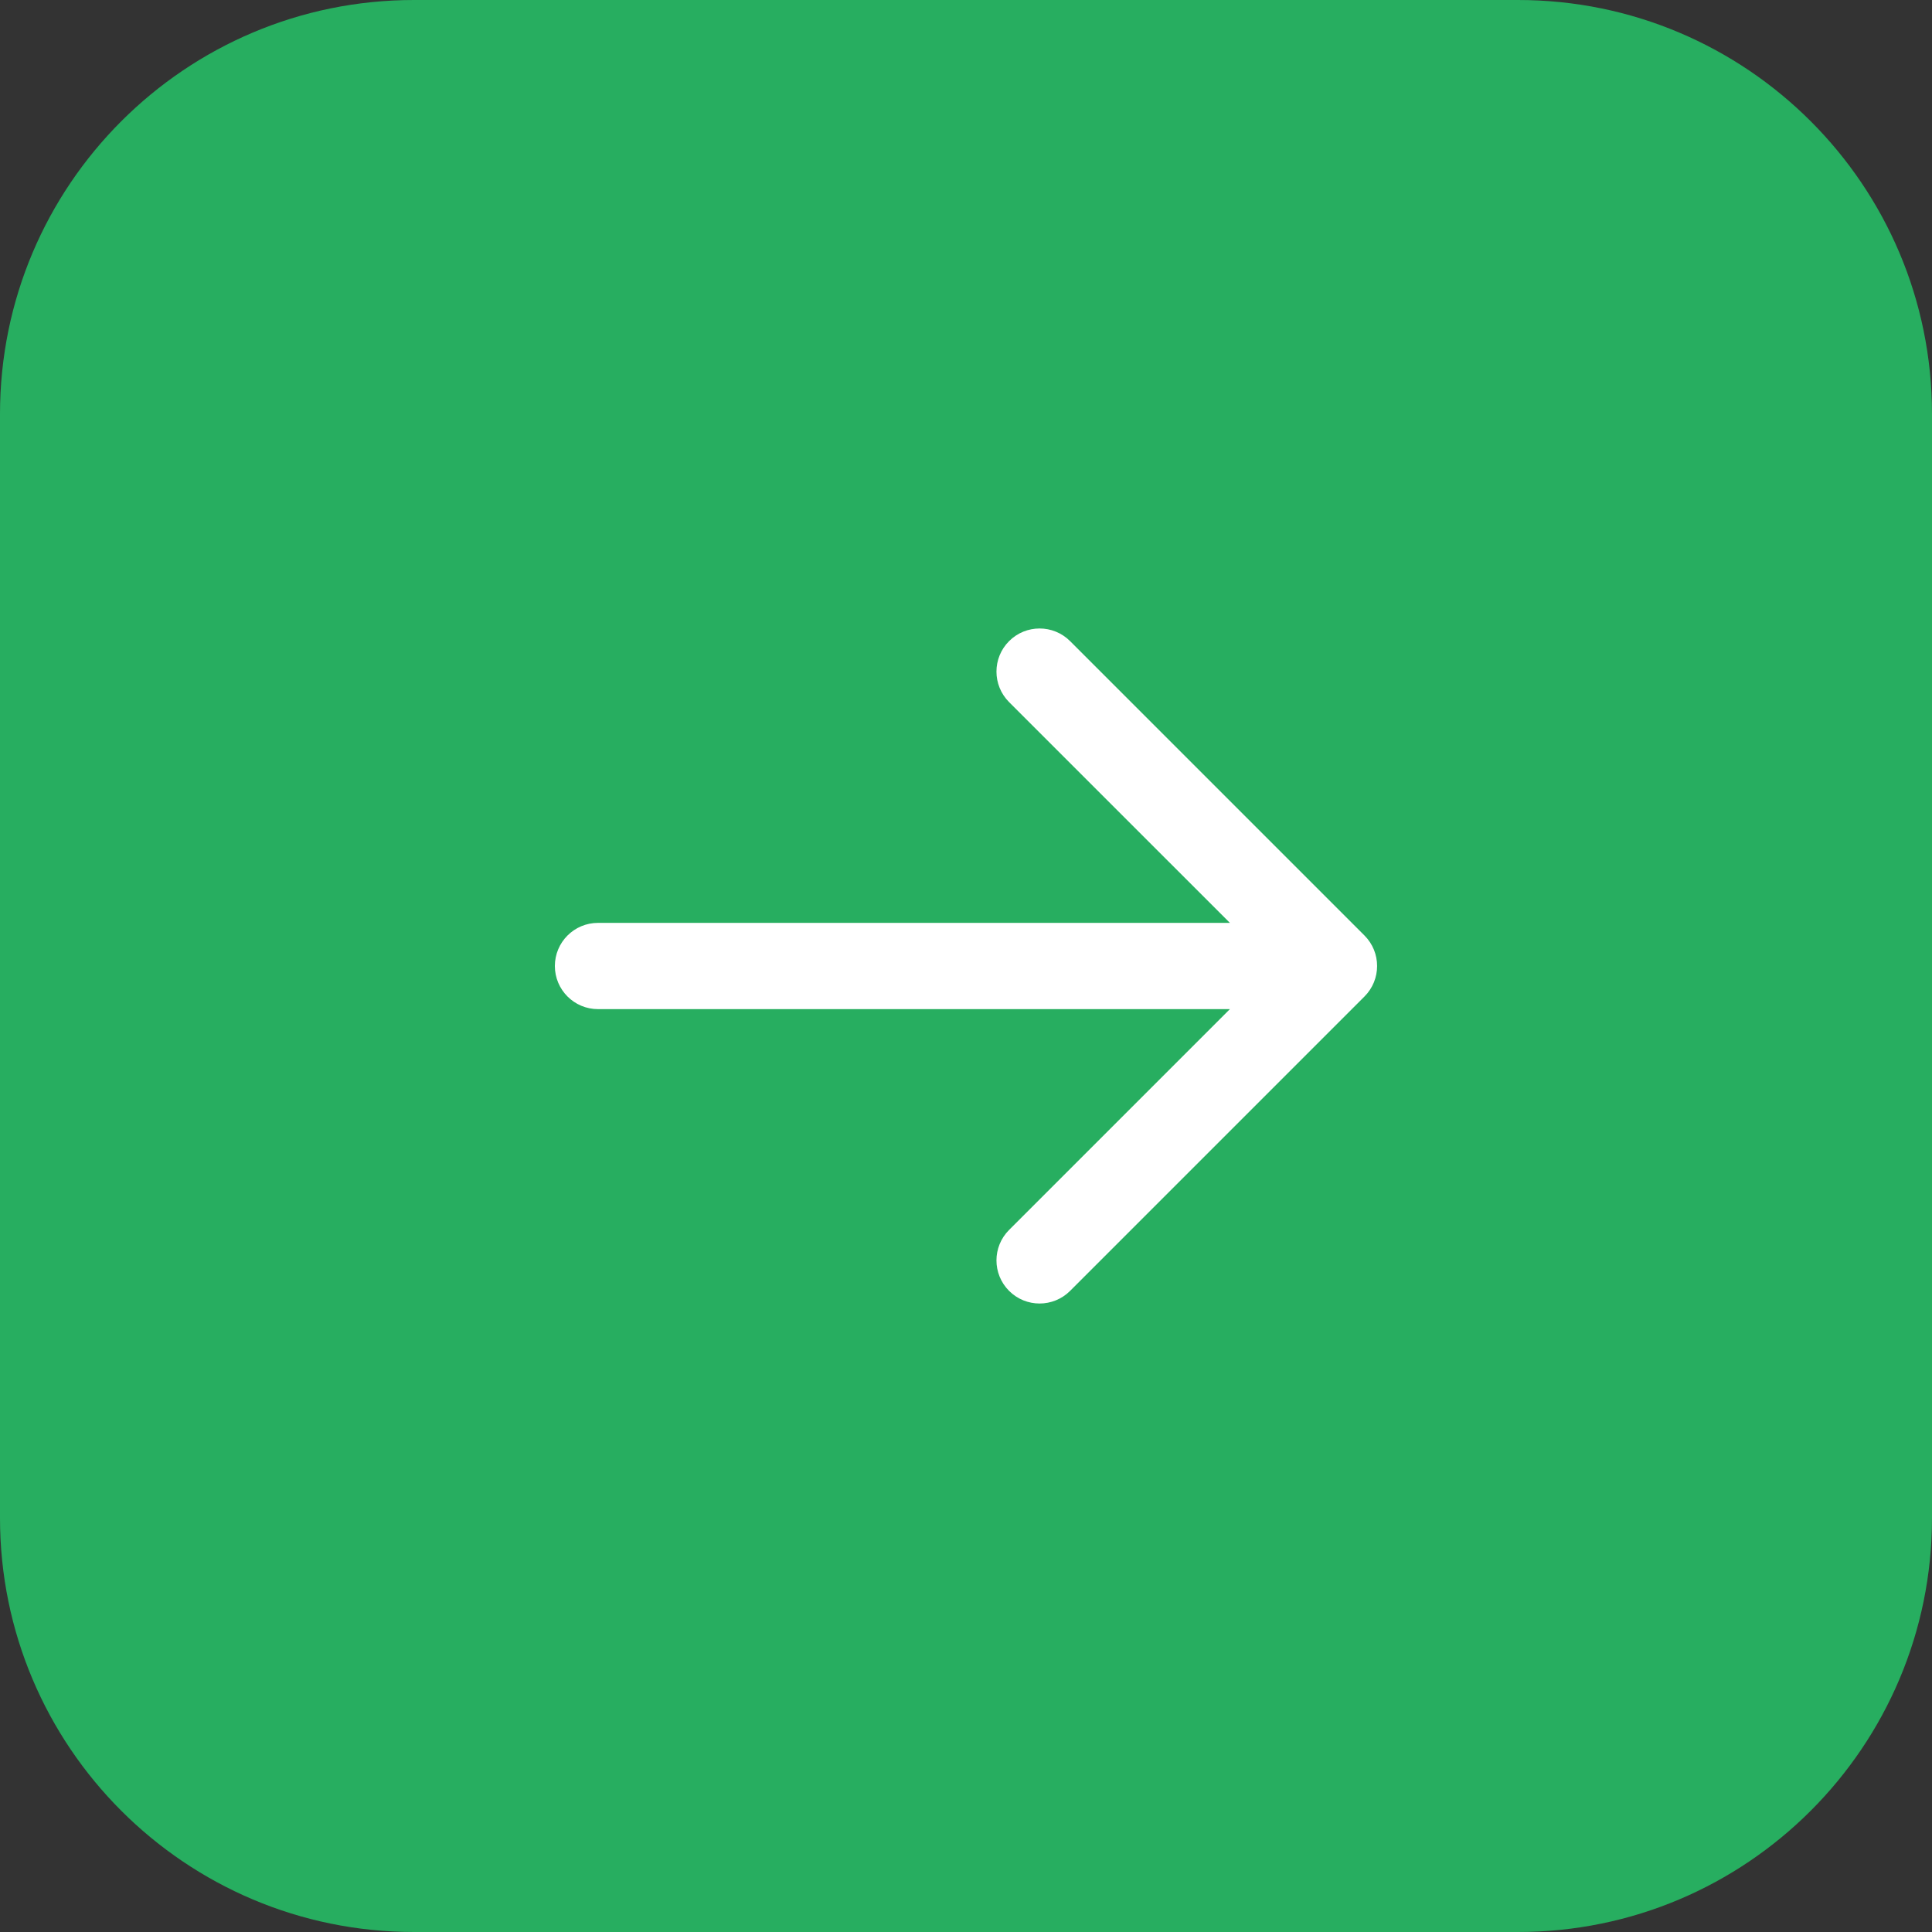 <svg width="56" height="56" viewBox="0 0 56 56" fill="none" xmlns="http://www.w3.org/2000/svg">
<rect x="0" y="0" width="56" height="56" fill="#333333" stroke="none"/>
<path d="M0 12C0 5.373 5.373 0 12 0H44C50.627 0 56 5.373 56 12V44C56 50.627 50.627 56 44 56H12C5.373 56 0 50.627 0 44V12Z" fill="#27AE60"/>
<rect width="32" height="32" transform="translate(12 12)" fill="#27AE60"/>
<path fill-rule="evenodd" clip-rule="evenodd" d="M29.249 18.583C29.737 18.095 30.529 18.095 31.017 18.583L39.55 27.116C40.038 27.604 40.038 28.396 39.55 28.884L31.017 37.417C30.529 37.905 29.737 37.905 29.249 37.417C28.761 36.929 28.761 36.138 29.249 35.65L35.649 29.25H17.333C16.643 29.25 16.083 28.69 16.083 28C16.083 27.31 16.643 26.75 17.333 26.75H35.649L29.249 20.351C28.761 19.862 28.761 19.071 29.249 18.583Z" fill="white"/>
</svg>
